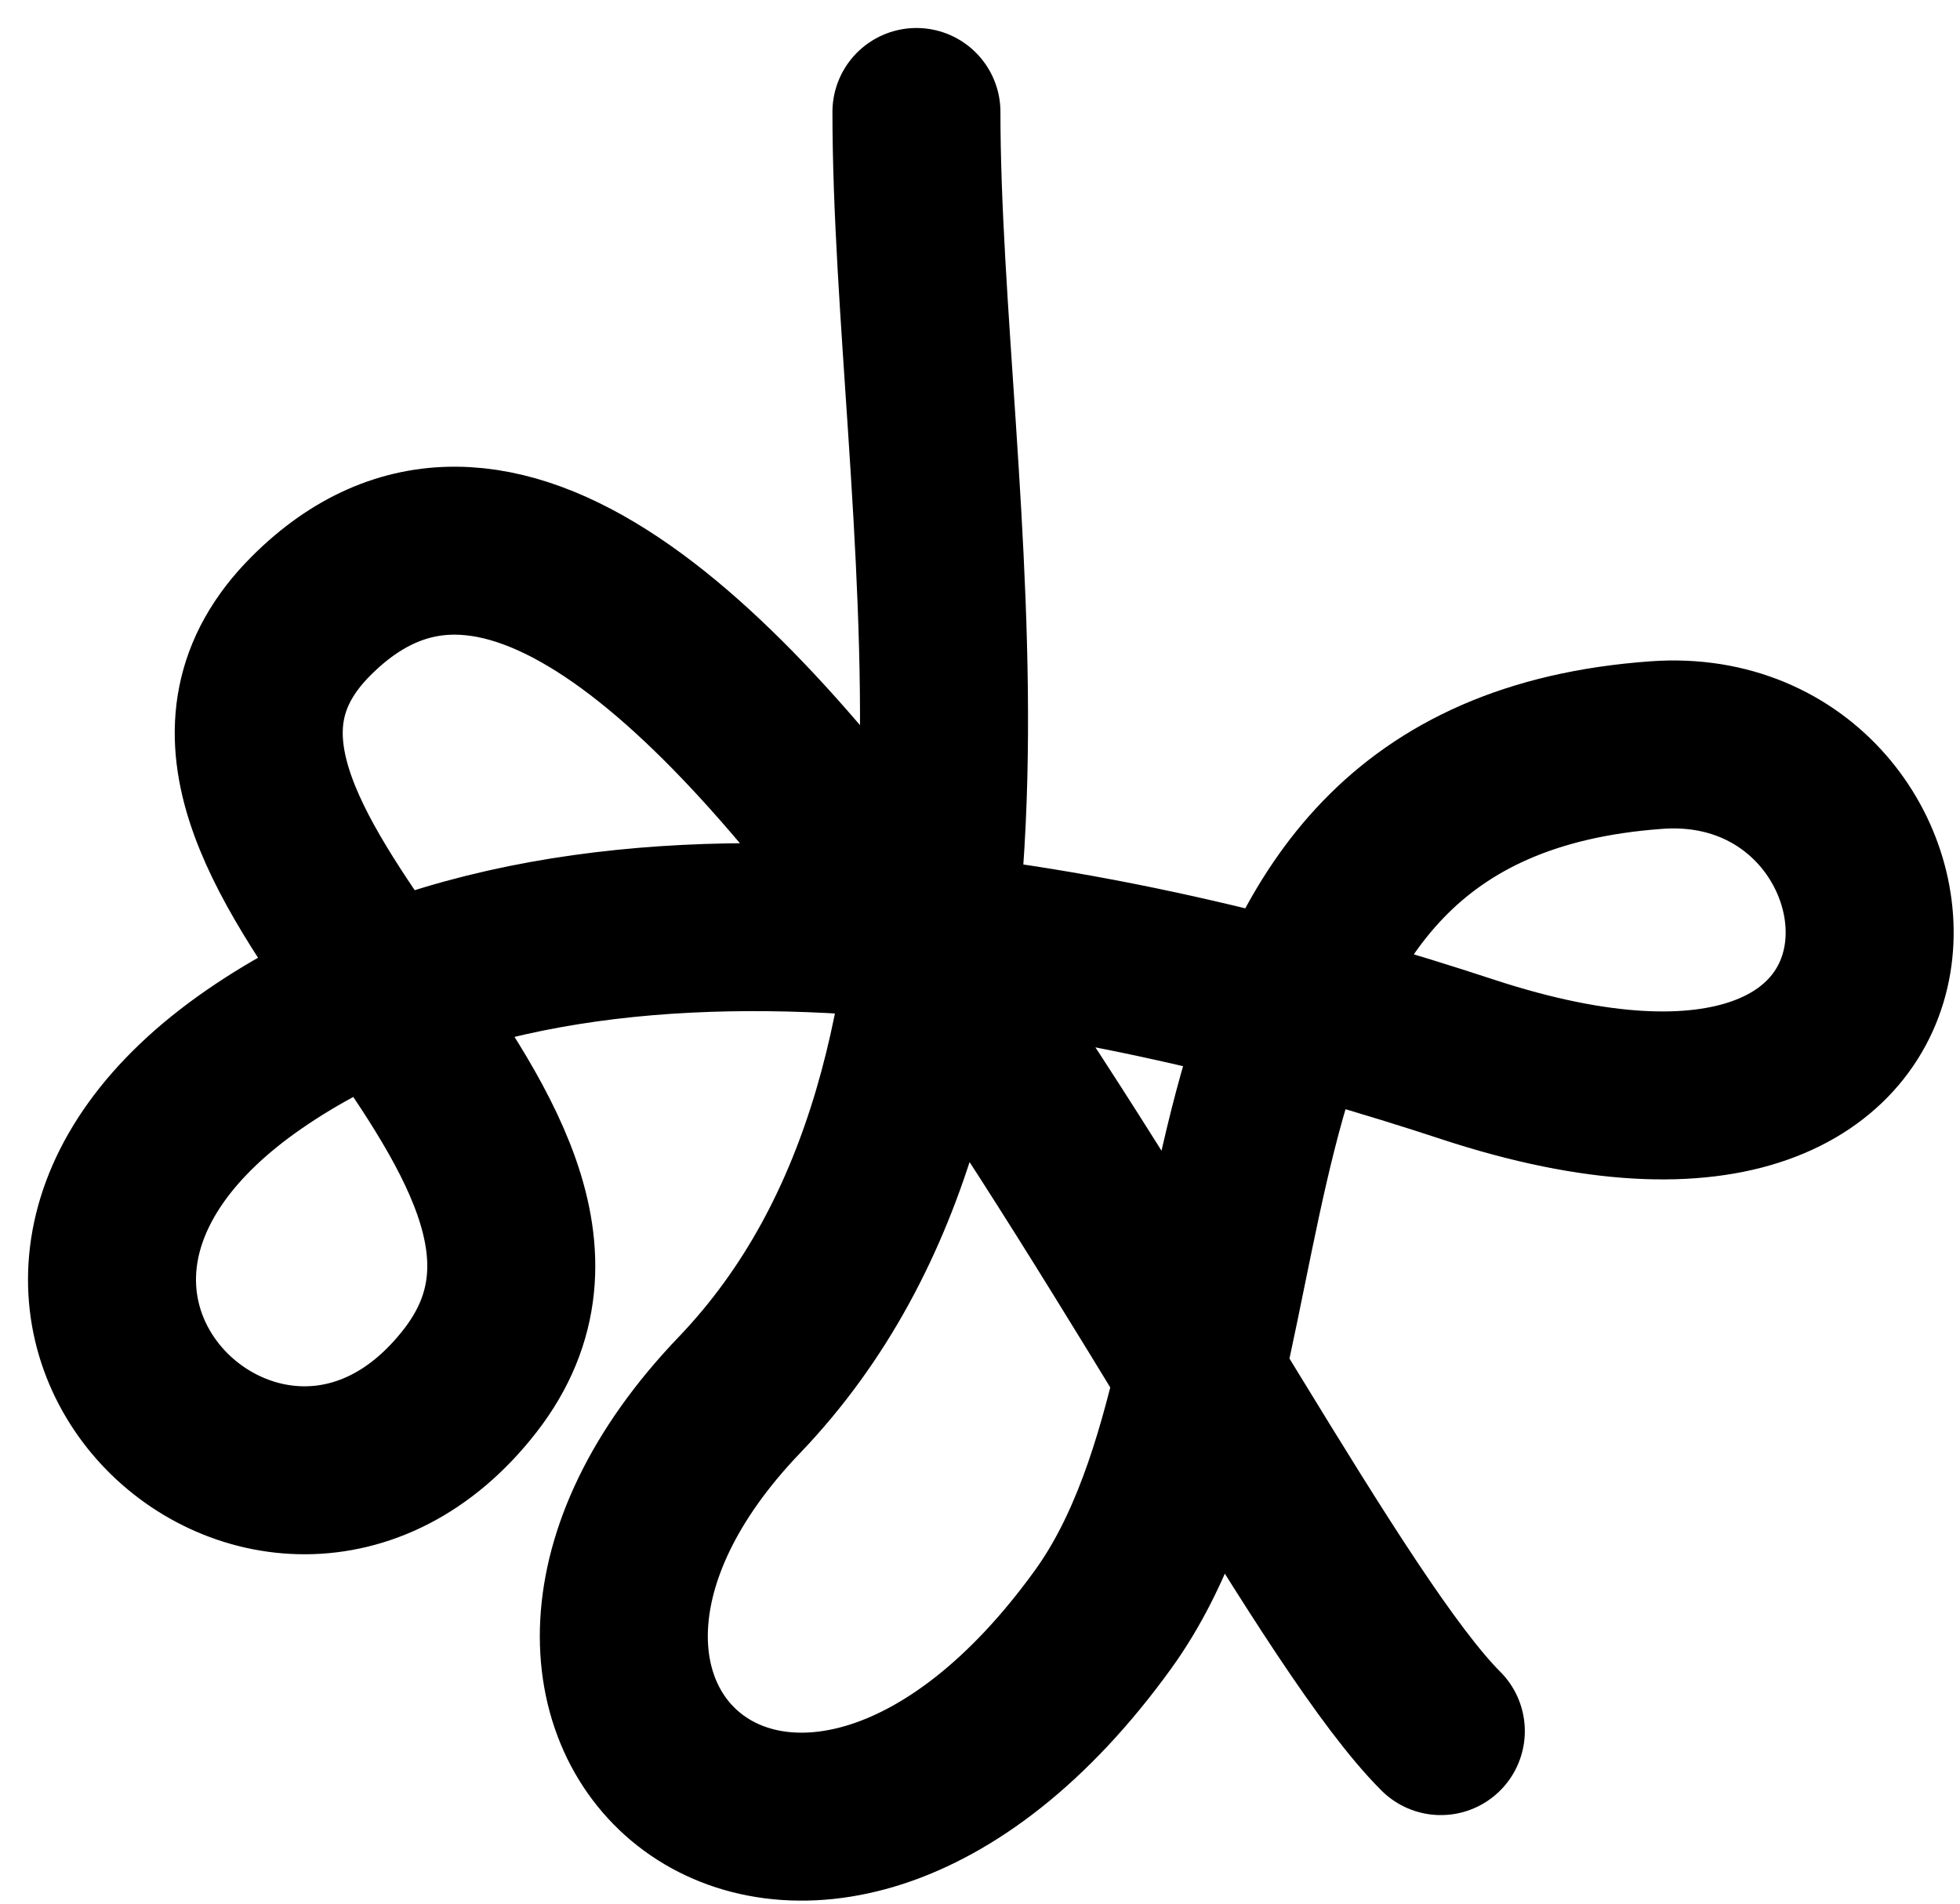 <svg width="35" height="34" viewBox="0 0 35 34" fill="none" xmlns="http://www.w3.org/2000/svg">
<path d="M25.729 30.918C21.971 27.16 12.056 4.5 5.556 11C1.556 15 11.894 20.162 8.394 24.662C4.894 29.162 -1.606 23.162 4.539 18.919C10.684 14.676 20.652 17.093 26.201 18.919C35.618 22.017 34.712 12.941 29.584 13.307C20.526 13.954 23.144 24.143 19.701 28.919C14.368 36.313 7.7 30.662 13.2 24.919C18.701 19.176 16.365 8.854 16.365 2" stroke="black" stroke-width="3" stroke-linecap="round"/>
</svg>
